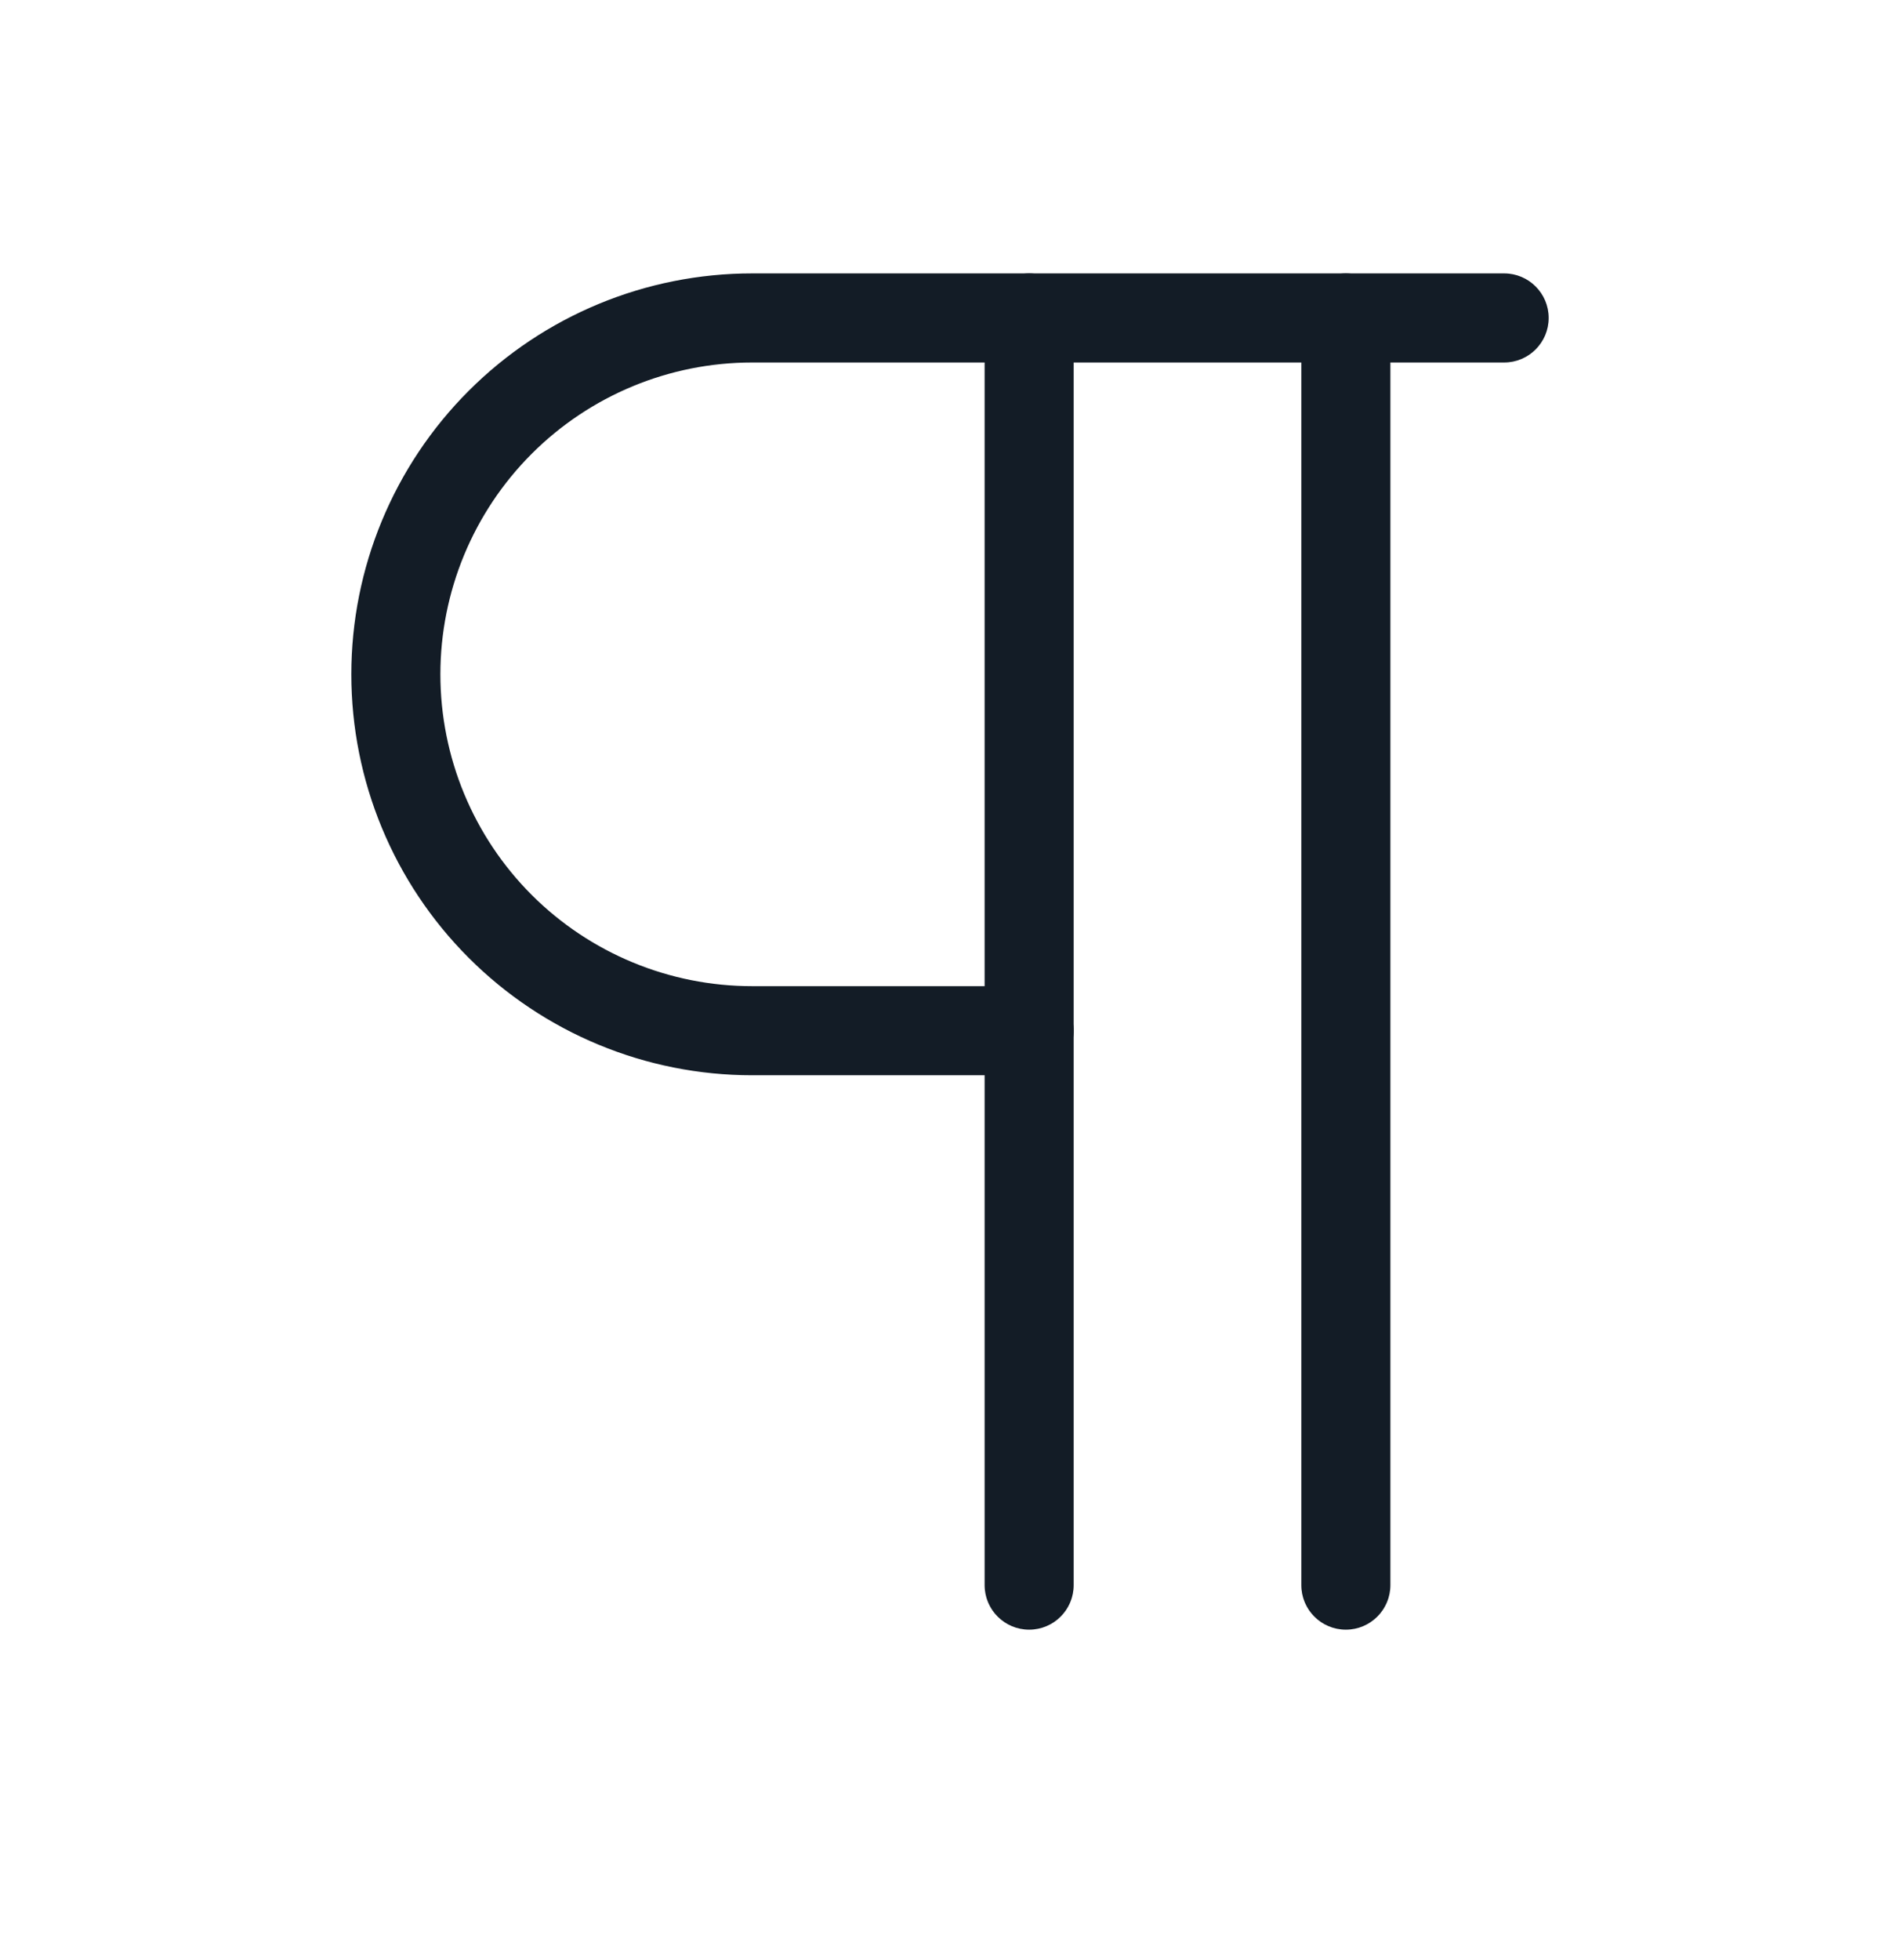 <svg width="32" height="33" viewBox="0 0 32 33" fill="none" xmlns="http://www.w3.org/2000/svg">
<path fill-rule="evenodd" clip-rule="evenodd" d="M17.333 4.603C17.748 4.603 18.083 4.939 18.083 5.353V26.687C18.083 27.101 17.748 27.437 17.333 27.437C16.919 27.437 16.583 27.101 16.583 26.687V5.353C16.583 4.939 16.919 4.603 17.333 4.603Z" fill="#131C26"/>
<path fill-rule="evenodd" clip-rule="evenodd" d="M22.667 4.603C23.081 4.603 23.417 4.939 23.417 5.353V26.687C23.417 27.101 23.081 27.437 22.667 27.437C22.252 27.437 21.917 27.101 21.917 26.687V5.353C21.917 4.939 22.252 4.603 22.667 4.603Z" fill="#131C26"/>
<path fill-rule="evenodd" clip-rule="evenodd" d="M7.894 6.58C9.16 5.314 10.876 4.603 12.667 4.603H25.333C25.747 4.603 26.083 4.939 26.083 5.353C26.083 5.767 25.747 6.103 25.333 6.103H12.667C11.274 6.103 9.939 6.656 8.954 7.641C7.97 8.626 7.417 9.961 7.417 11.353C7.417 12.746 7.97 14.081 8.954 15.066C9.939 16.05 11.274 16.603 12.667 16.603H17.333C17.747 16.603 18.083 16.939 18.083 17.353C18.083 17.767 17.747 18.103 17.333 18.103H12.667C10.876 18.103 9.16 17.392 7.894 16.126C6.628 14.86 5.917 13.143 5.917 11.353C5.917 9.563 6.628 7.846 7.894 6.58Z" fill="#131C26"/>
</svg>
